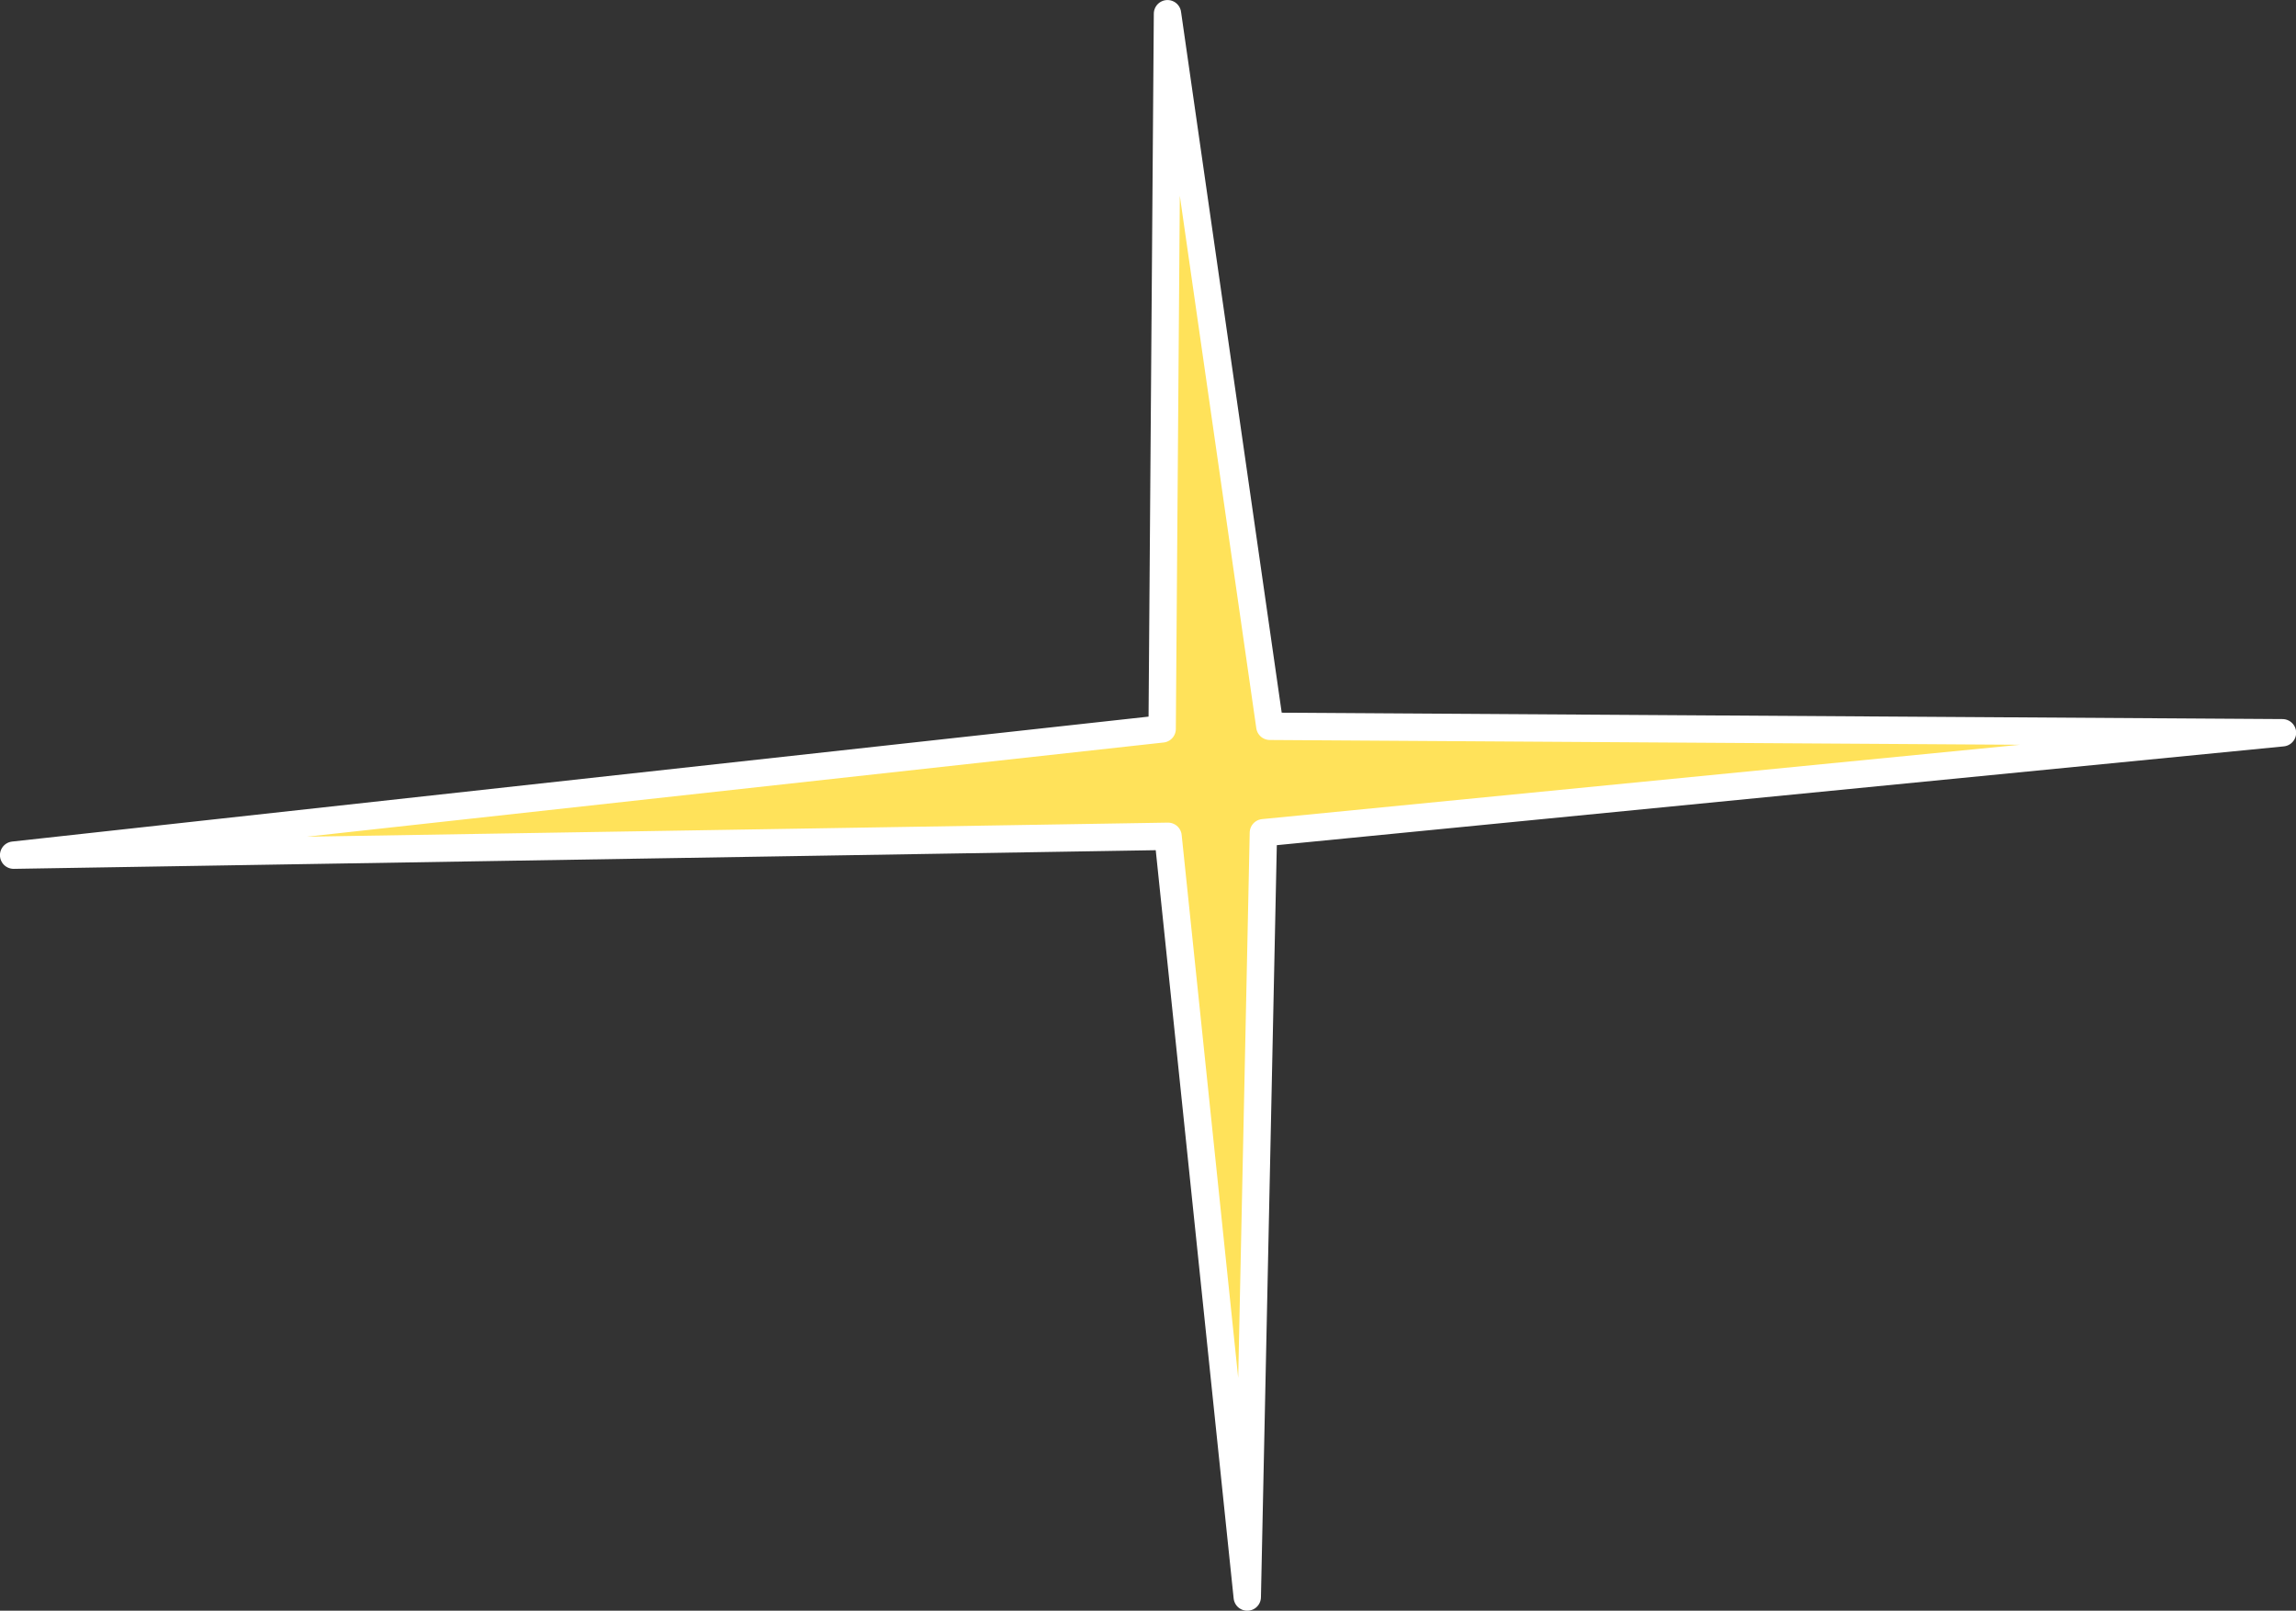 <svg xmlns="http://www.w3.org/2000/svg" xmlns:svg="http://www.w3.org/2000/svg" id="svg3300" width="268.304" height="188.208" version="1.1"><rect width="100%" height="100%" fill="#333333" stroke="none"/><g id="layer1" transform="translate(-117.271,-389.684)"><path id="SPARK" fill="#ffe25a" fill-opacity="1" stroke="#fff" stroke-dasharray="none" stroke-linecap="round" stroke-linejoin="round" stroke-miterlimit="4" stroke-opacity="1" stroke-width="3.198" d="m 253.701,391.286 -0.624,83.568 -134.214,14.754 134.903,-2.204 9.257,88.891 1.884,-89.308 119.087,-11.682 -118.333,-0.754 z" display="inline"/></g></svg>